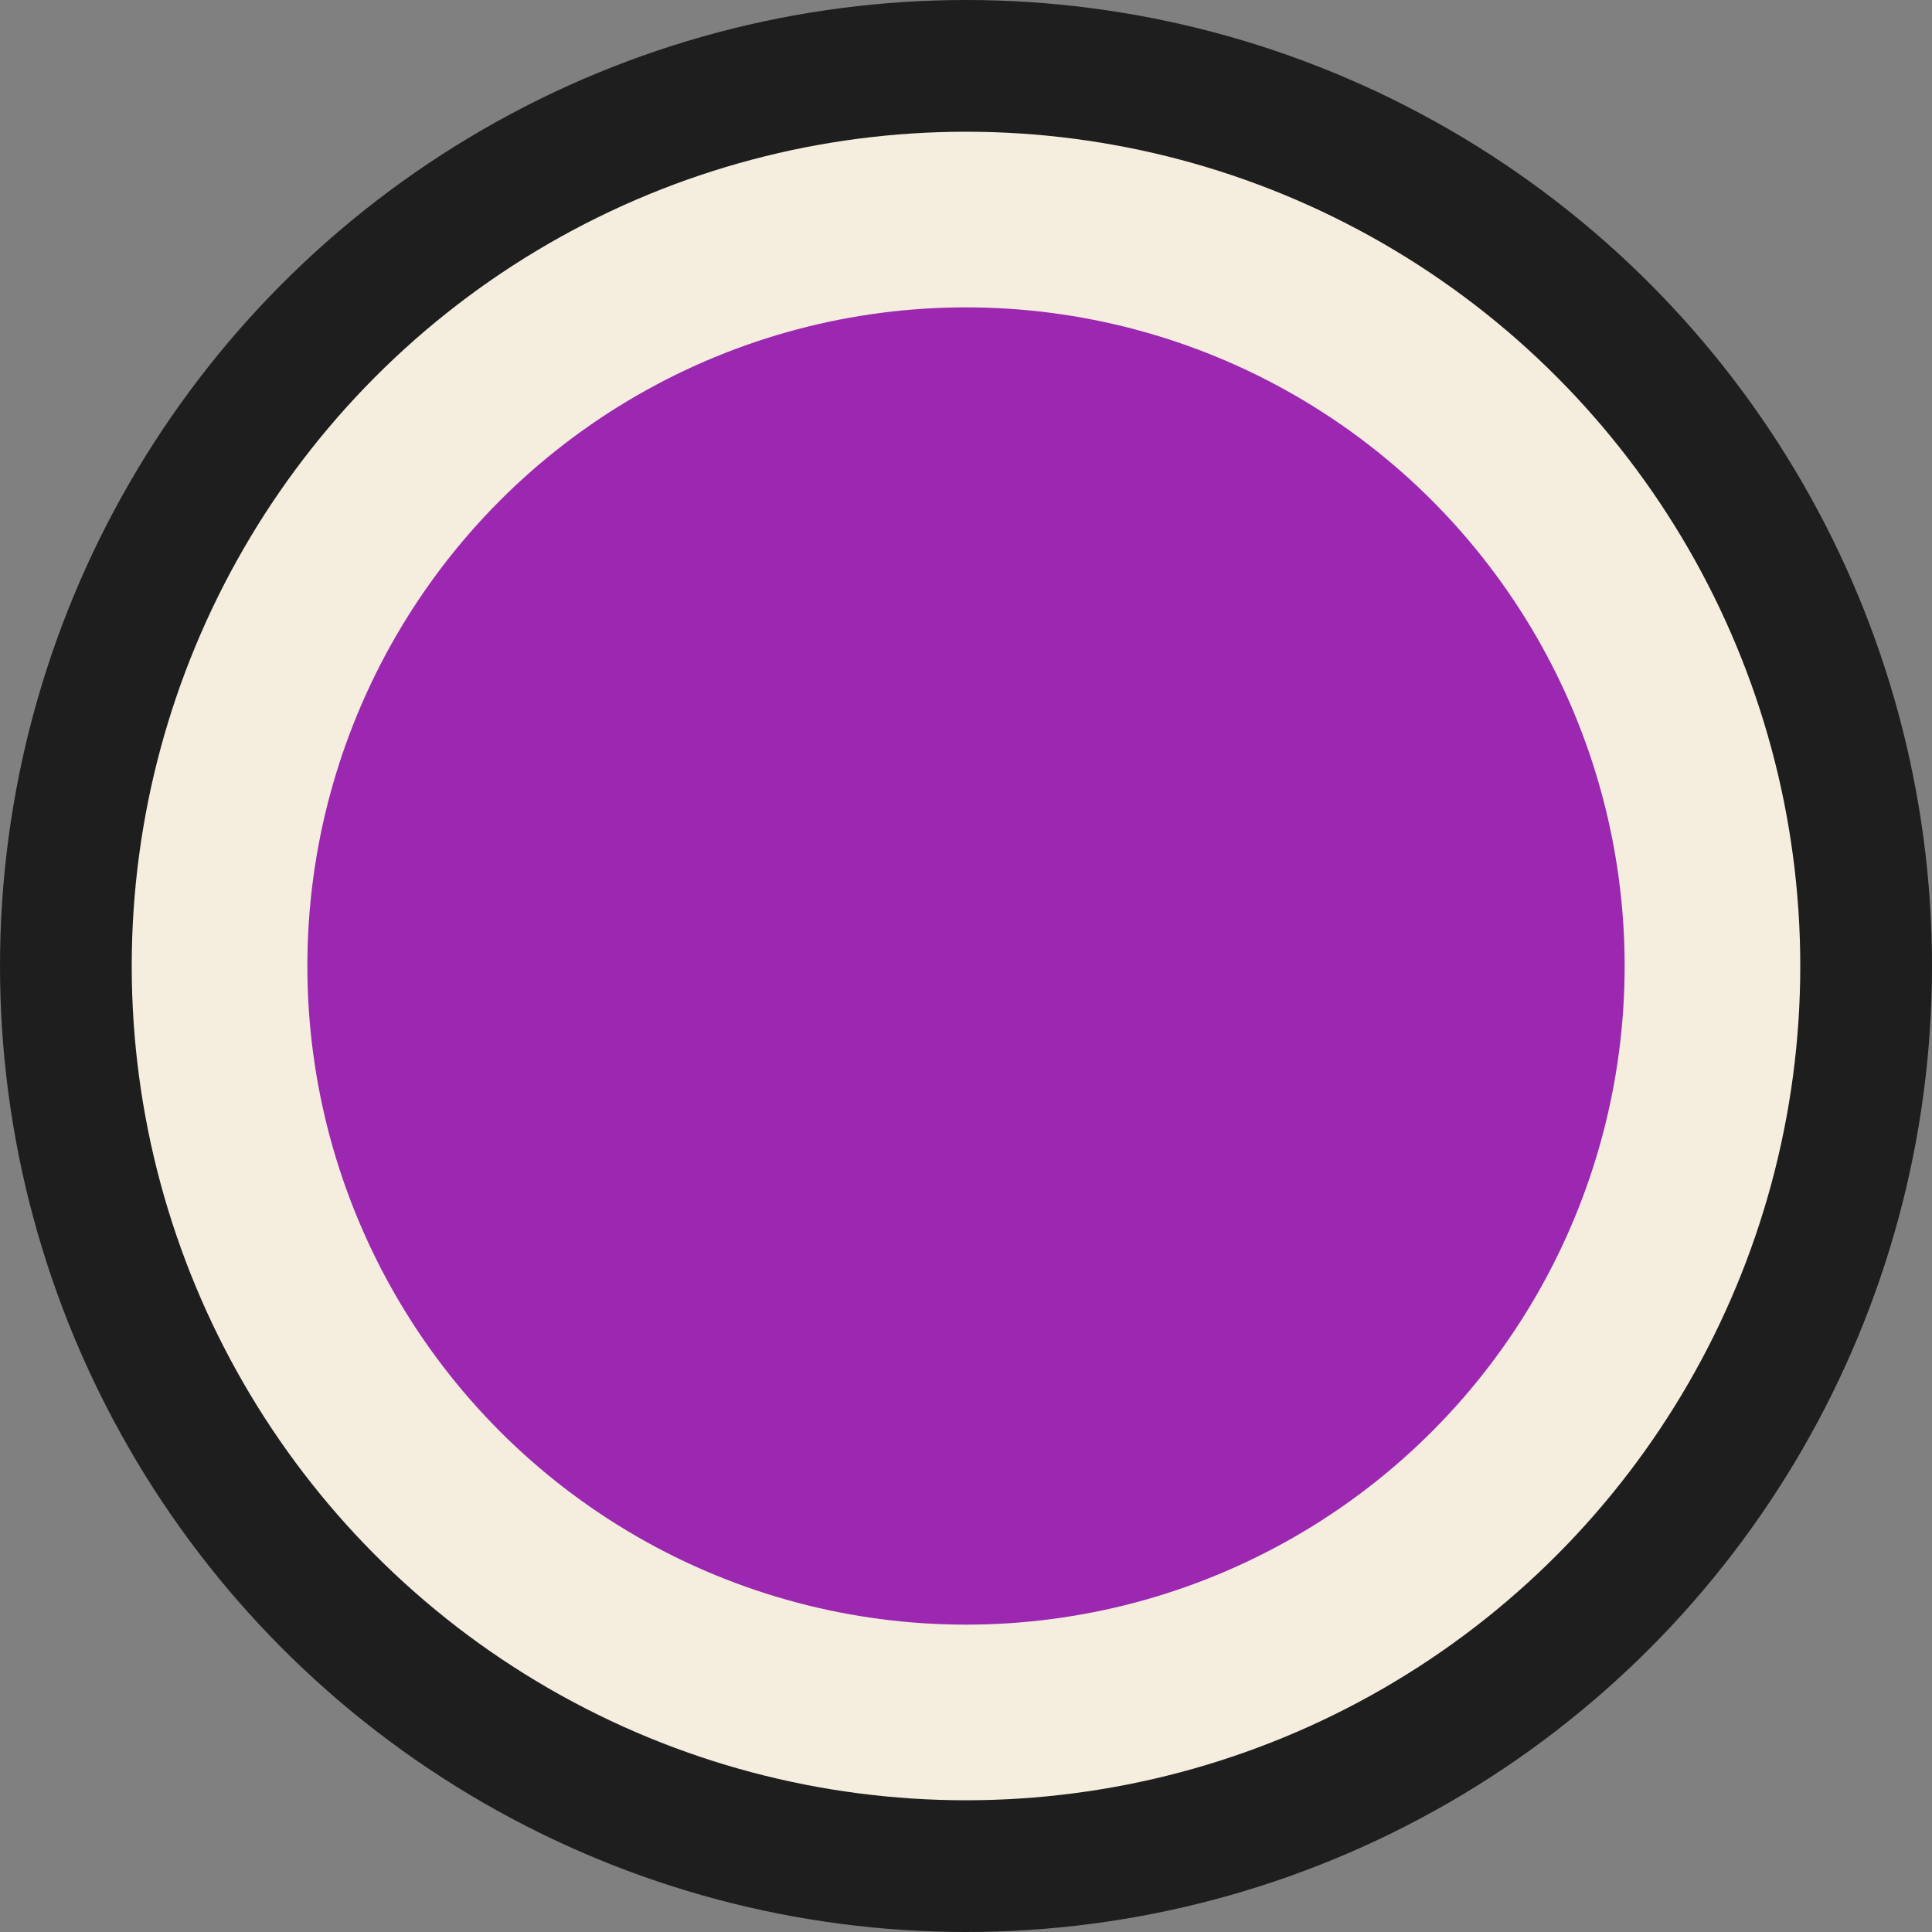<svg xmlns="http://www.w3.org/2000/svg" id="Layer_2" data-name="Layer 2" viewBox="0 0 44 44">
  <rect x="0" y="0" width="44" height="44" fill="#808080" stroke="none"/>
  <g id="timeline_note_ka_big">
    <g id="Circle_Outter" data-name="Circle Outter">
      <circle cx="22" cy="22" r="22" fill="#1e1e1e"/>
    </g>
    <g id="Circle_Middle" data-name="Circle Middle">
      <circle cx="22" cy="22" r="19" fill="#f5edde"/>
    </g>
    <g id="Circle_Inner" data-name="Circle Inner">
      <circle cx="22" cy="22" r="15" fill="#9c27b0"/>
    </g>
  </g>
</svg>